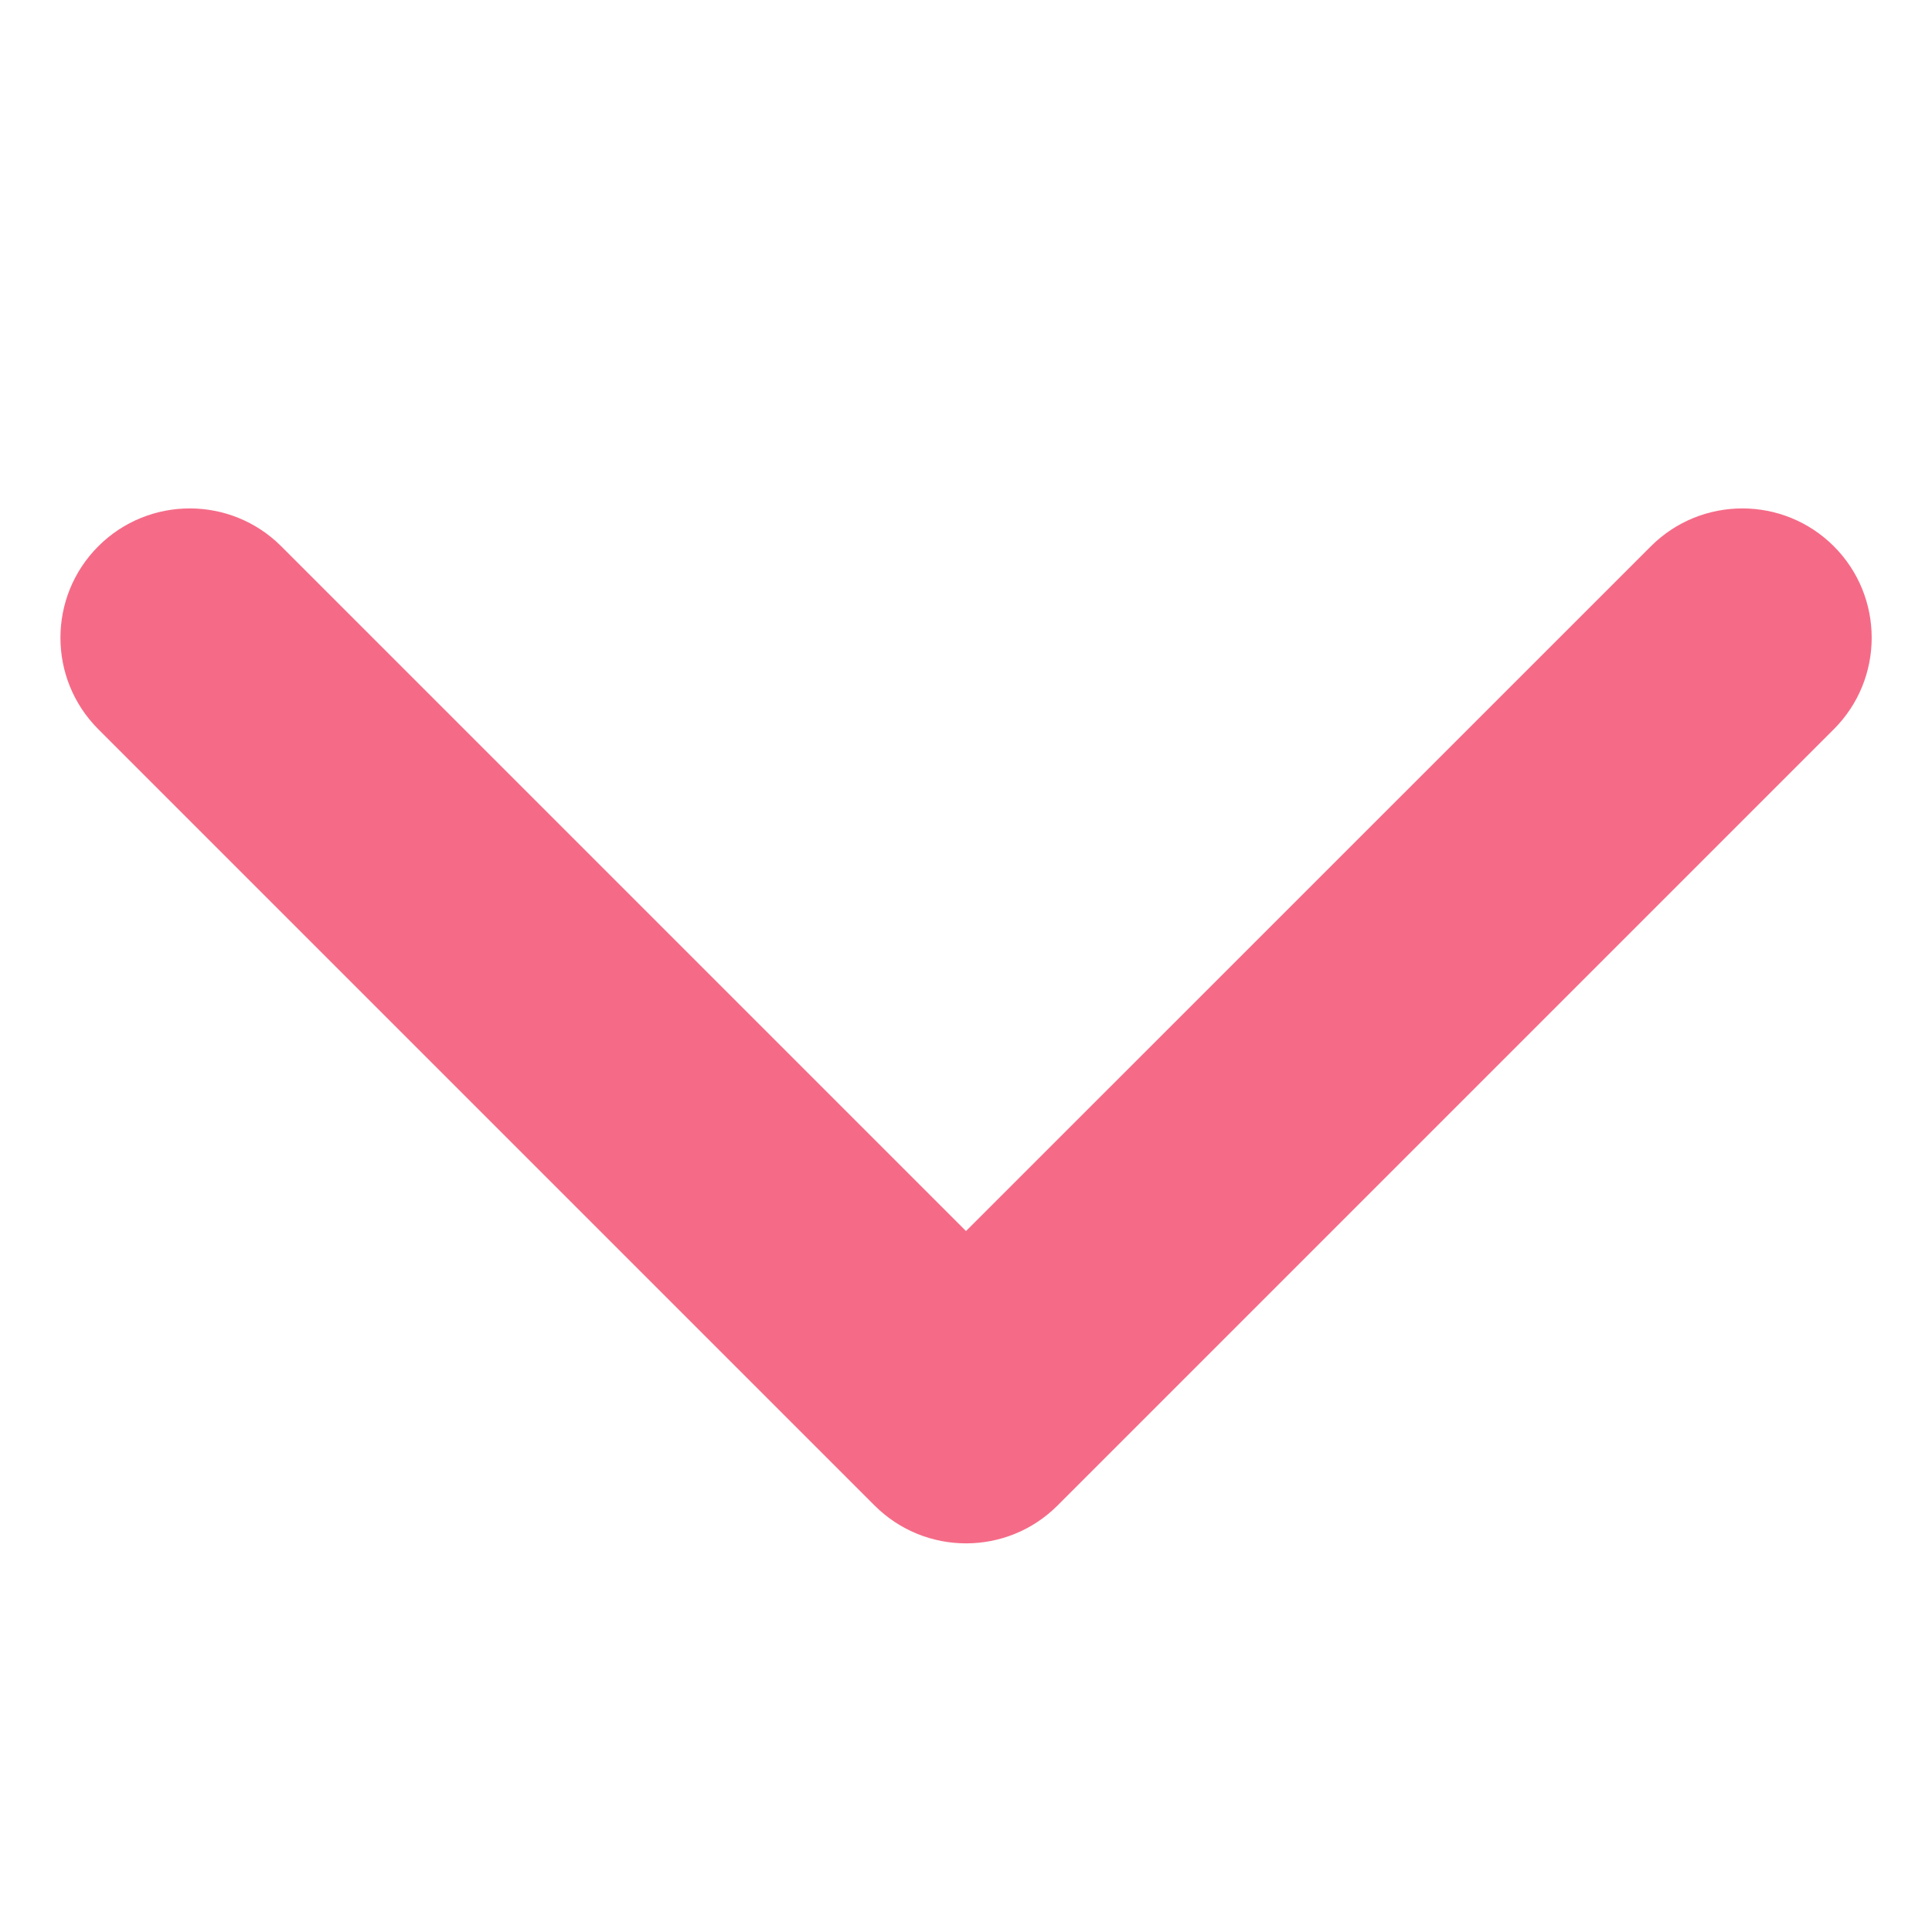 <svg height="16" viewBox="0 0 16 16" width="16" xmlns="http://www.w3.org/2000/svg" xmlns:xlink="http://www.w3.org/1999/xlink"><defs><path id="a" d="m6.301 8.496 5.671-5.671c.418-.418.418-1.097 0-1.515-.418-.418-1.097-.418-1.515 0l-6.429 6.429c-.418.418-.418 1.097 0 1.515l6.429 6.429c.418.418 1.097.418 1.515 0 .418-.418.418-1.097 0-1.515z"/><mask id="b" fill="#fff"><use fill="none" xlink:href="#a"/></mask></defs><g fill="none" fill-rule="evenodd" transform=""><use fill="#f56b87" fill-rule="nonzero" transform="matrix(0 -1 1 0 -.496 16.496)" xlink:href="#a"/><g fill="#f1d4dc" fill-rule="evenodd" mask="url(#b)"><path d="m0 0h16v16h-16z"/></g></g></svg>